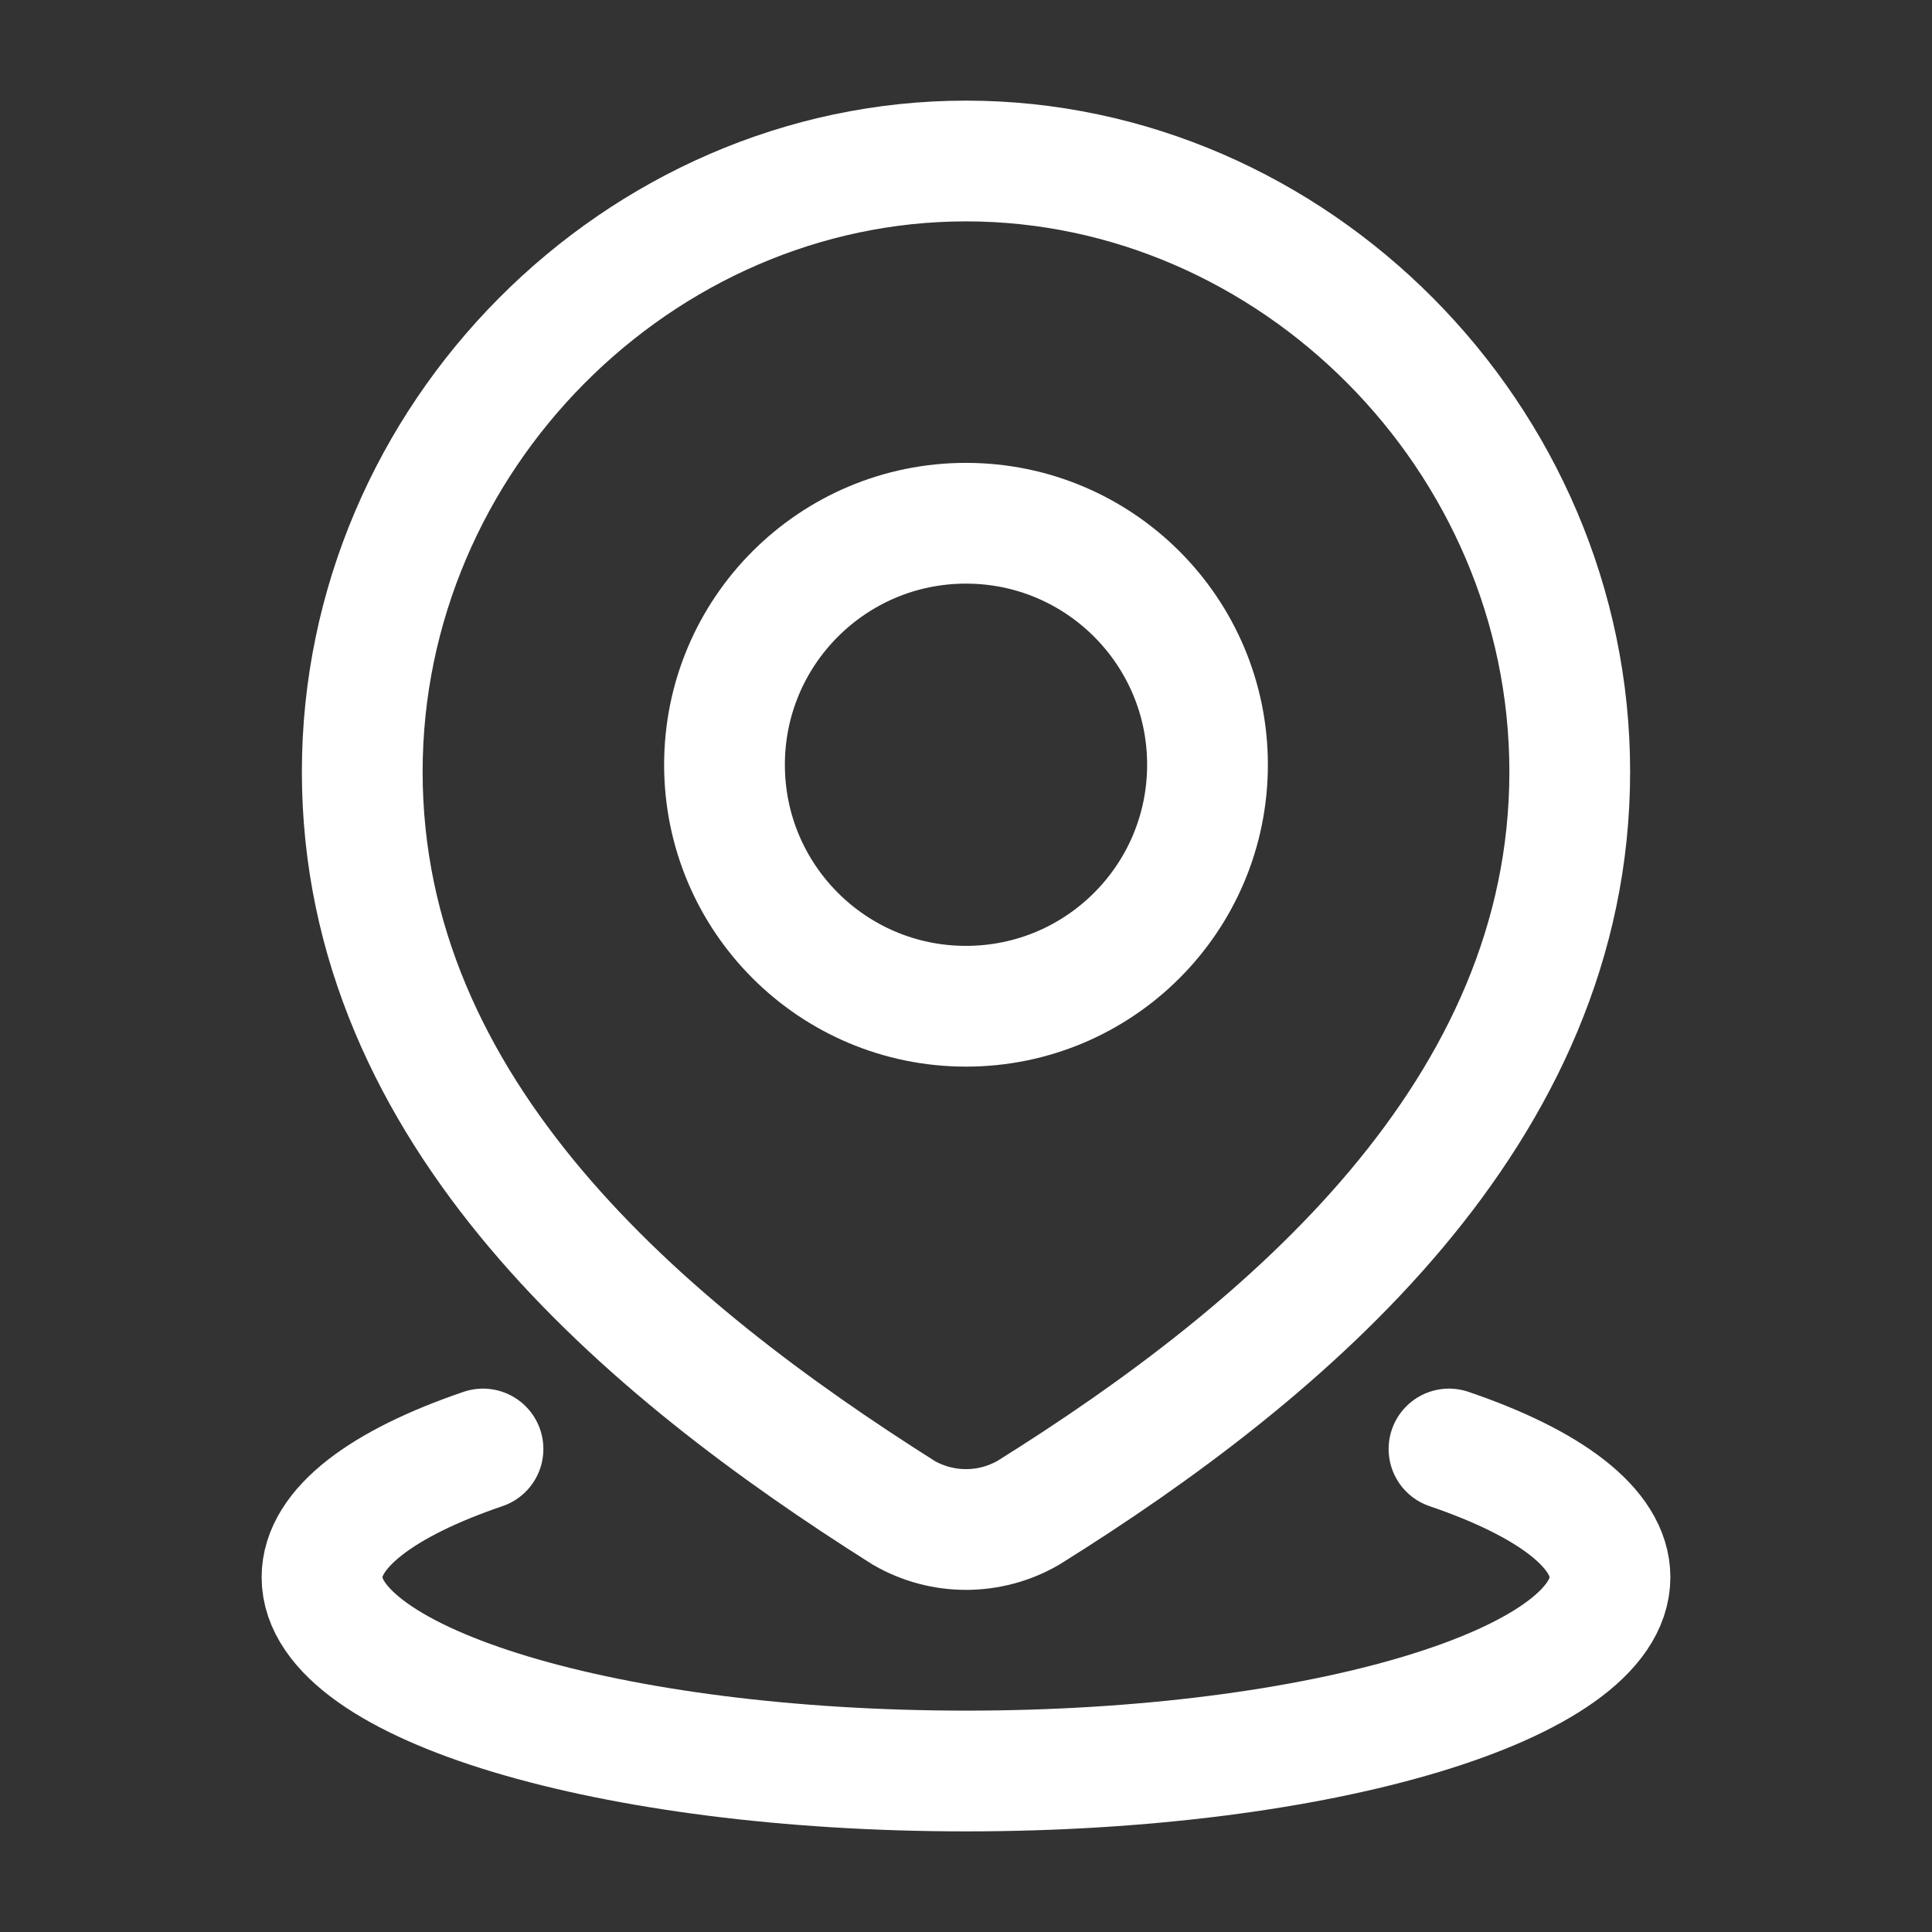 <svg xmlns="http://www.w3.org/2000/svg" viewBox="0 0 24 24" width="24" height="24" color="#ffffff" fill="none">
    <rect x="0" y="0" width="24" height="24" fill="#333333" stroke="none"/>
    <path d="M18 18C19.245 18.424 20 18.982 20 19.593C20 20.922 16.418 22 12 22C7.582 22 4 20.922 4 19.593C4 18.982 4.755 18.424 6 18" stroke="#ffffff" stroke-width="1.5" stroke-linecap="round"></path>
    <path d="M15 9.5C15 11.157 13.657 12.5 12 12.5C10.343 12.5 9 11.157 9 9.5C9 7.843 10.343 6.5 12 6.5C13.657 6.5 15 7.843 15 9.5Z" stroke="#ffffff" stroke-width="1.5"></path>
    <path d="M12 2C16.059 2 19.5 5.428 19.5 9.587C19.5 13.812 16.003 16.777 12.773 18.793C12.537 18.929 12.271 19 12 19C11.729 19 11.463 18.929 11.227 18.793C8.003 16.757 4.5 13.827 4.5 9.587C4.5 5.428 7.941 2 12 2Z" stroke="#ffffff" stroke-width="1.5"></path>
</svg>